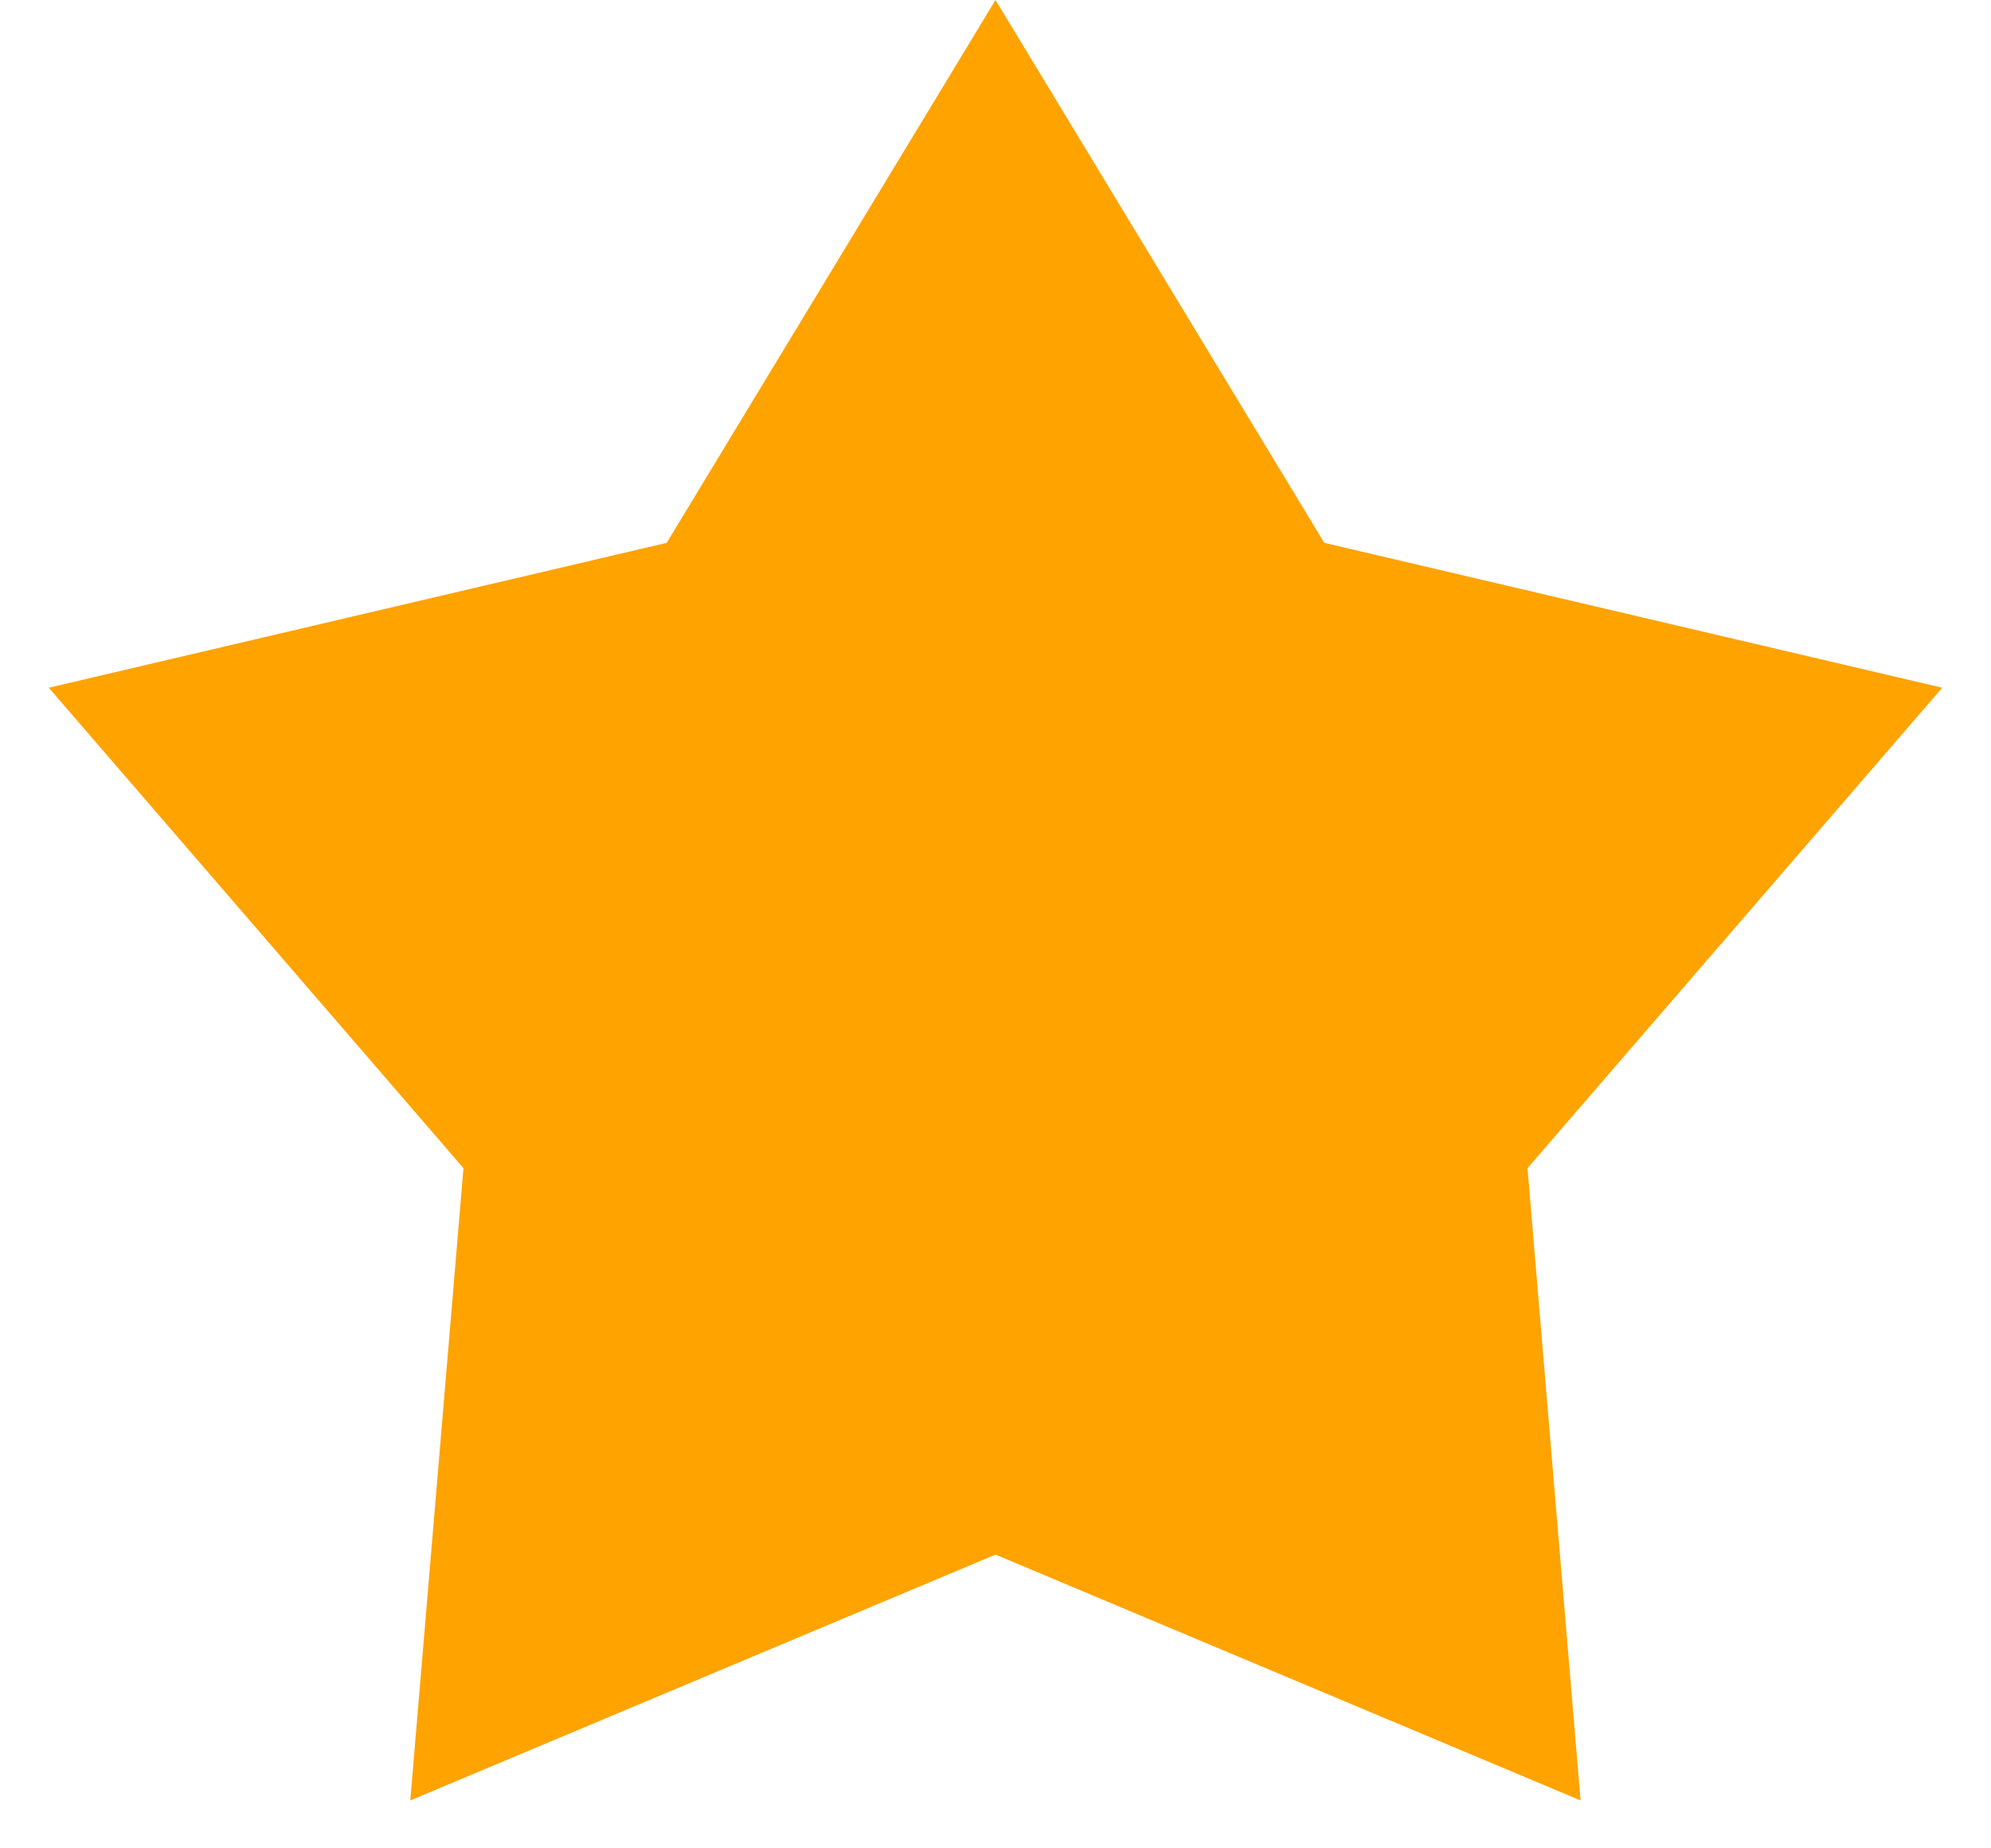 <svg width="14" height="13" viewBox="0 0 14 13" fill="none" xmlns="http://www.w3.org/2000/svg">
<path d="M7 0L9.312 3.818L13.657 4.837L10.741 8.216L11.114 12.663L7 10.934L2.885 12.663L3.259 8.216L0.343 4.837L4.688 3.818L7 0Z" fill="#FFA300"/>
</svg>
